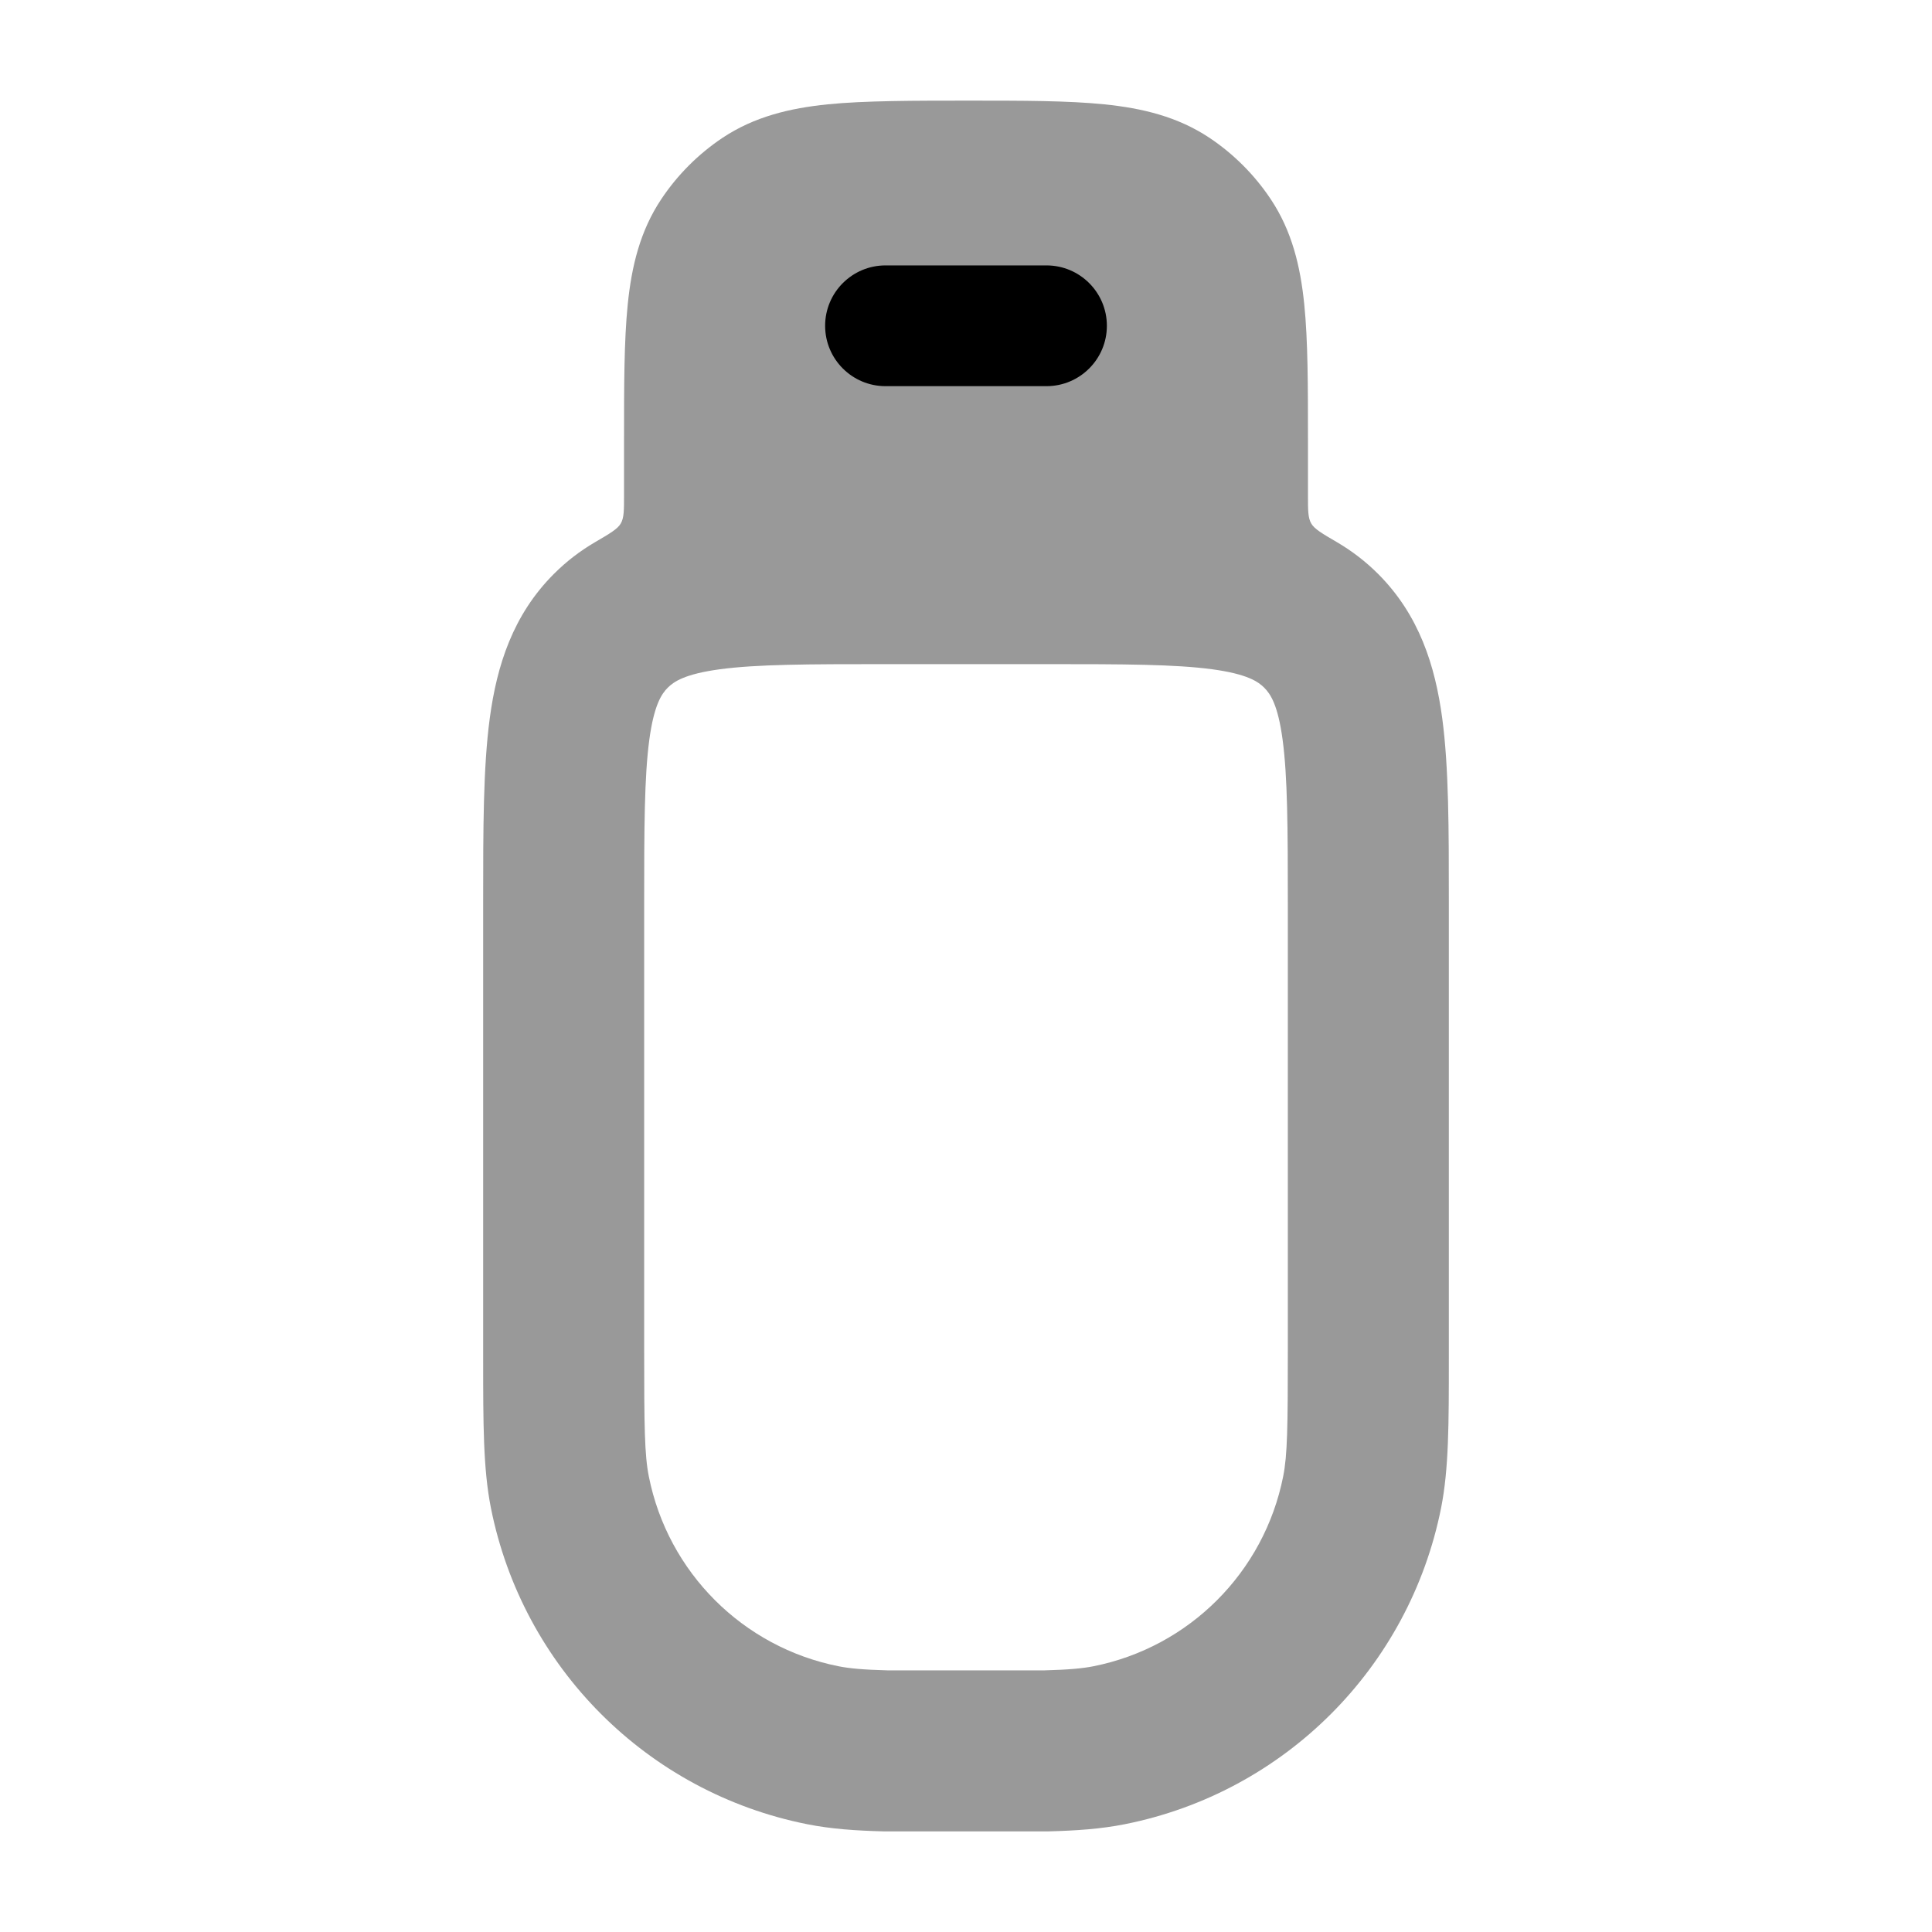 <svg width="24" height="24" viewBox="0 0 24 24" xmlns="http://www.w3.org/2000/svg">
<path opacity="0.4" fill-rule="evenodd" clip-rule="evenodd" d="M10.027 22.661C10.324 22.72 10.628 22.741 10.976 22.75L13.024 22.75C13.372 22.741 13.676 22.72 13.973 22.661C15.957 22.266 17.507 20.715 17.902 18.731C17.998 18.246 17.998 17.688 17.998 16.87L17.998 11.186C17.998 10.299 17.998 9.535 17.916 8.923C17.828 8.267 17.629 7.639 17.119 7.129C16.961 6.971 16.791 6.843 16.613 6.738C16.423 6.627 16.327 6.571 16.288 6.502C16.248 6.432 16.248 6.34 16.248 6.154V5.462C16.248 4.792 16.248 4.233 16.202 3.781C16.154 3.308 16.049 2.868 15.784 2.472C15.584 2.172 15.326 1.914 15.026 1.713C14.63 1.449 14.19 1.344 13.717 1.296C13.264 1.25 12.706 1.25 12.036 1.25C11.367 1.25 10.736 1.25 10.283 1.296C9.81 1.344 9.37 1.449 8.974 1.713C8.674 1.914 8.416 2.172 8.216 2.472C7.951 2.868 7.846 3.308 7.798 3.781C7.752 4.233 7.752 4.792 7.752 5.462L7.752 6.154C7.752 6.34 7.752 6.432 7.712 6.502C7.673 6.571 7.577 6.627 7.387 6.738C7.208 6.843 7.039 6.971 6.881 7.129C6.371 7.639 6.172 8.267 6.084 8.923C6.002 9.535 6.002 10.299 6.002 11.186L6.002 16.87C6.002 17.688 6.002 18.246 6.098 18.731C6.493 20.715 8.043 22.266 10.027 22.661ZM8.941 8.314C9.403 8.252 10.031 8.25 11.002 8.25L12.998 8.25C13.969 8.25 14.596 8.252 15.059 8.314C15.493 8.373 15.629 8.467 15.705 8.543C15.781 8.619 15.875 8.755 15.933 9.189C15.995 9.652 15.998 10.28 15.998 11.252V16.755C15.998 17.732 15.993 18.075 15.94 18.341C15.703 19.532 14.773 20.462 13.583 20.699C13.451 20.725 13.279 20.742 12.972 20.75L11.028 20.75C10.72 20.742 10.548 20.725 10.417 20.699C9.227 20.462 8.297 19.532 8.06 18.341C8.007 18.075 8.002 17.732 8.002 16.755V11.252C8.002 10.28 8.004 9.652 8.066 9.189C8.125 8.755 8.219 8.619 8.295 8.543C8.371 8.467 8.507 8.373 8.941 8.314Z" fill="currentColor"/>
<path fill-rule="evenodd" clip-rule="evenodd" d="M11 3.297C10.586 3.297 10.25 3.633 10.25 4.047C10.25 4.461 10.586 4.797 11 4.797H13C13.414 4.797 13.75 4.461 13.75 4.047C13.75 3.633 13.414 3.297 13 3.297H11Z" fill="currentColor"/>
</svg>
